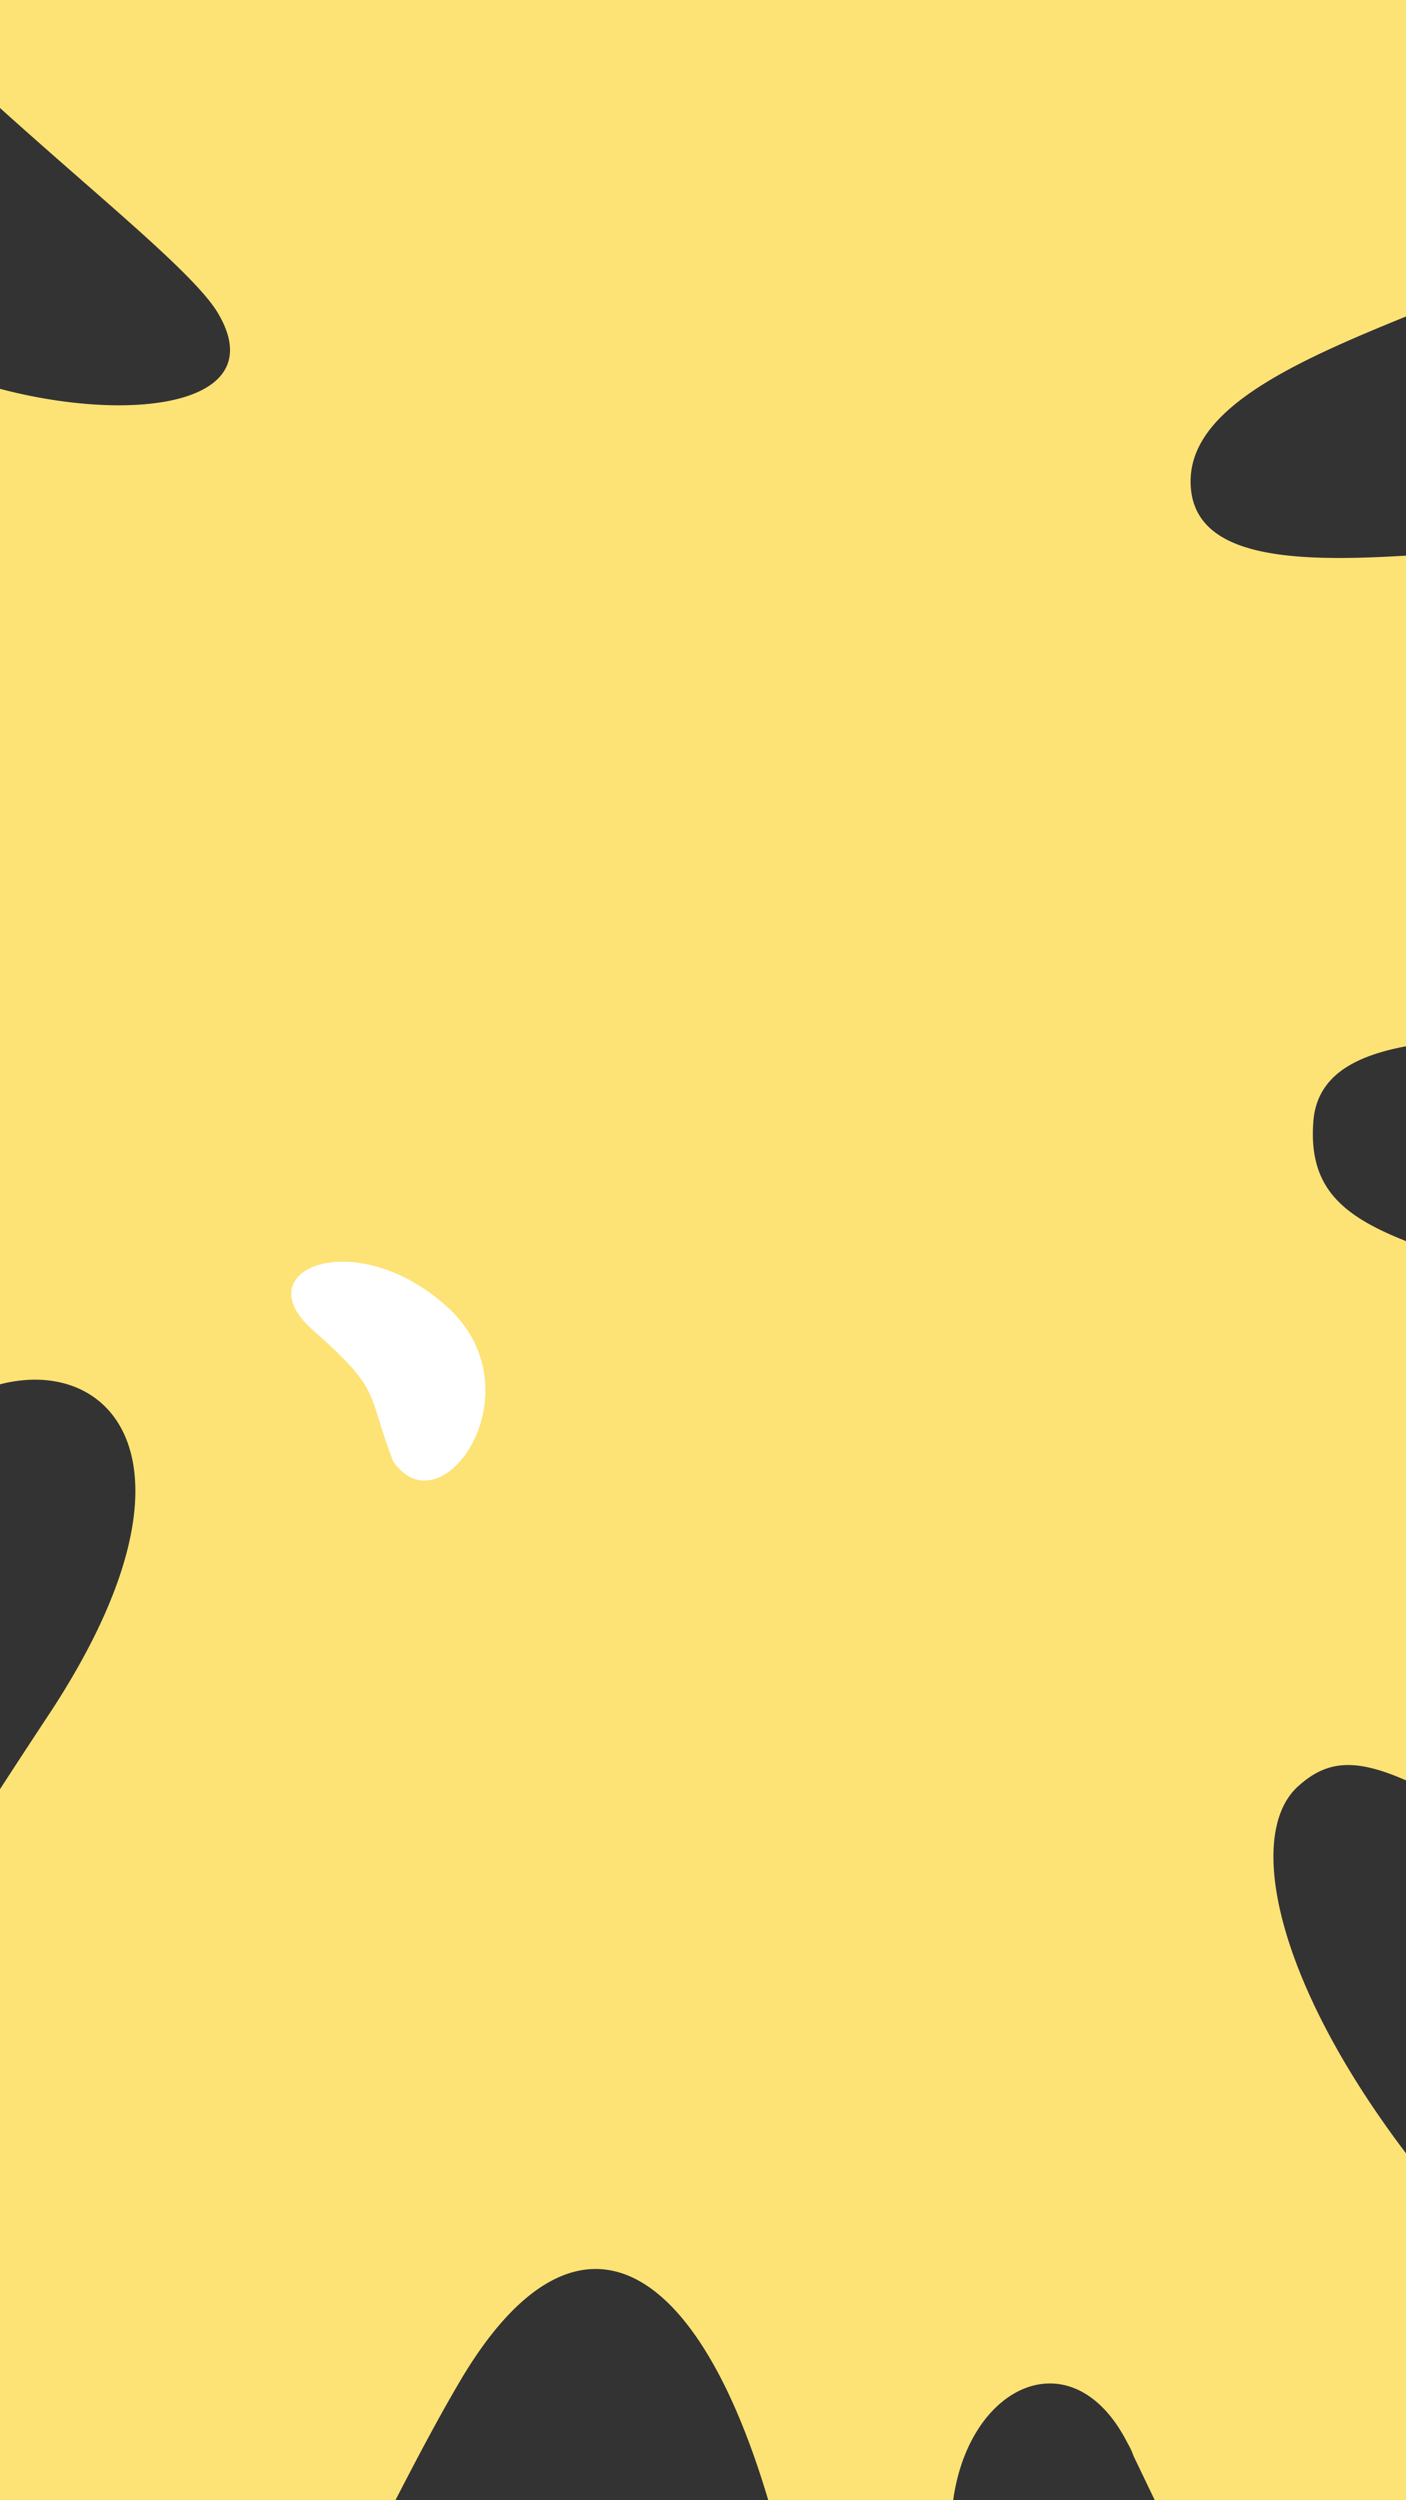 <svg xmlns="http://www.w3.org/2000/svg" xmlns:xlink="http://www.w3.org/1999/xlink" width="414" height="736" viewBox="0 0 414 736">
  <rect x="0" y="0" width="414" height="736" fill="#333333" stroke="none"/>
  <defs>
    <clipPath id="clip-path">
      <rect id="Rectángulo_5894" data-name="Rectángulo 5894" width="414" height="736" fill="none" stroke="#707070" stroke-width="1"/>
    </clipPath>
  </defs>
  <g id="Enmascarar_grupo_39938" data-name="Enmascarar grupo 39938" clip-path="url(#clip-path)">
    <path id="Trazado_43134" data-name="Trazado 43134" d="M1613.138-30.086s10.838,98.483-61.859,120.164S1394.829,72.126,1307,26.553,1192.654,28,1218.5,63.389s163.127,86.948,98.35,167.959-166.528-94.276-188.915-96.774-6.382,30.364-30.975,27.192-22.437-27.593-47-18.217S1032.31,305.514,930.2,289.274s-45.689-121.99-22.044-167.819,17.03-126.411-16.672-101.17c-30.633,22.942-130.945,226.2-201.978,146.4C624.158,93.269,770.6,12.877,783.225-30.047s-58.508-29.372-63.894-68.711c-5.135-37.51,54.353-37.413,51.74-71.489S663.816-217,662.08-320.256s89.28-121.755,136.482-89.973S869.806-261.2,912.975-269.968s-15.54-130.8,12.751-142.893,26.69,34.2,42.276,27.383,24.372-75.239,65.877-66.554S1049.4-324,1094.229-325.314s25.028-56.4,67.392-152.458,102.921-84.31,128.874-79.276,54.372,55.675,22.457,120.68-39.386,80.954-23.715,95,58.669.559,106.391-45.149,97.4-48.861,115.913-32.112,62.422,53.135-7.687,96.345c-.7.432-12.731,7.842-13.629,8.408a18.558,18.558,0,0,0-3.351,2c-34.686,22.253-6.134,58.379,40.872,47.412,1.283-.3-15.69-3.222-14.115-3.675,54.868-15.756,74.858,29.423,2.142,59.249s-85.651,67.708-26.241,94.606S1600.489-80.25,1613.138-30.086Z" transform="matrix(-0.105, 0.995, -0.995, -0.105, 177.925, -792.789)" fill="#fde375"/>
    <path id="Trazado_43135" data-name="Trazado 43135" d="M-11174.289,10506.791c-5.372-8.009-7.537-12.713-10.429-16.785-3.351-4.723-7.8-8.228-21.323-15.549-23.977-12.98,5.723-33.3,37.33-15.368S-11155.615,10523.916-11174.289,10506.791Z" transform="translate(13367.145 -7293.693) rotate(13)" fill="#fff"/>
  </g>
</svg>

